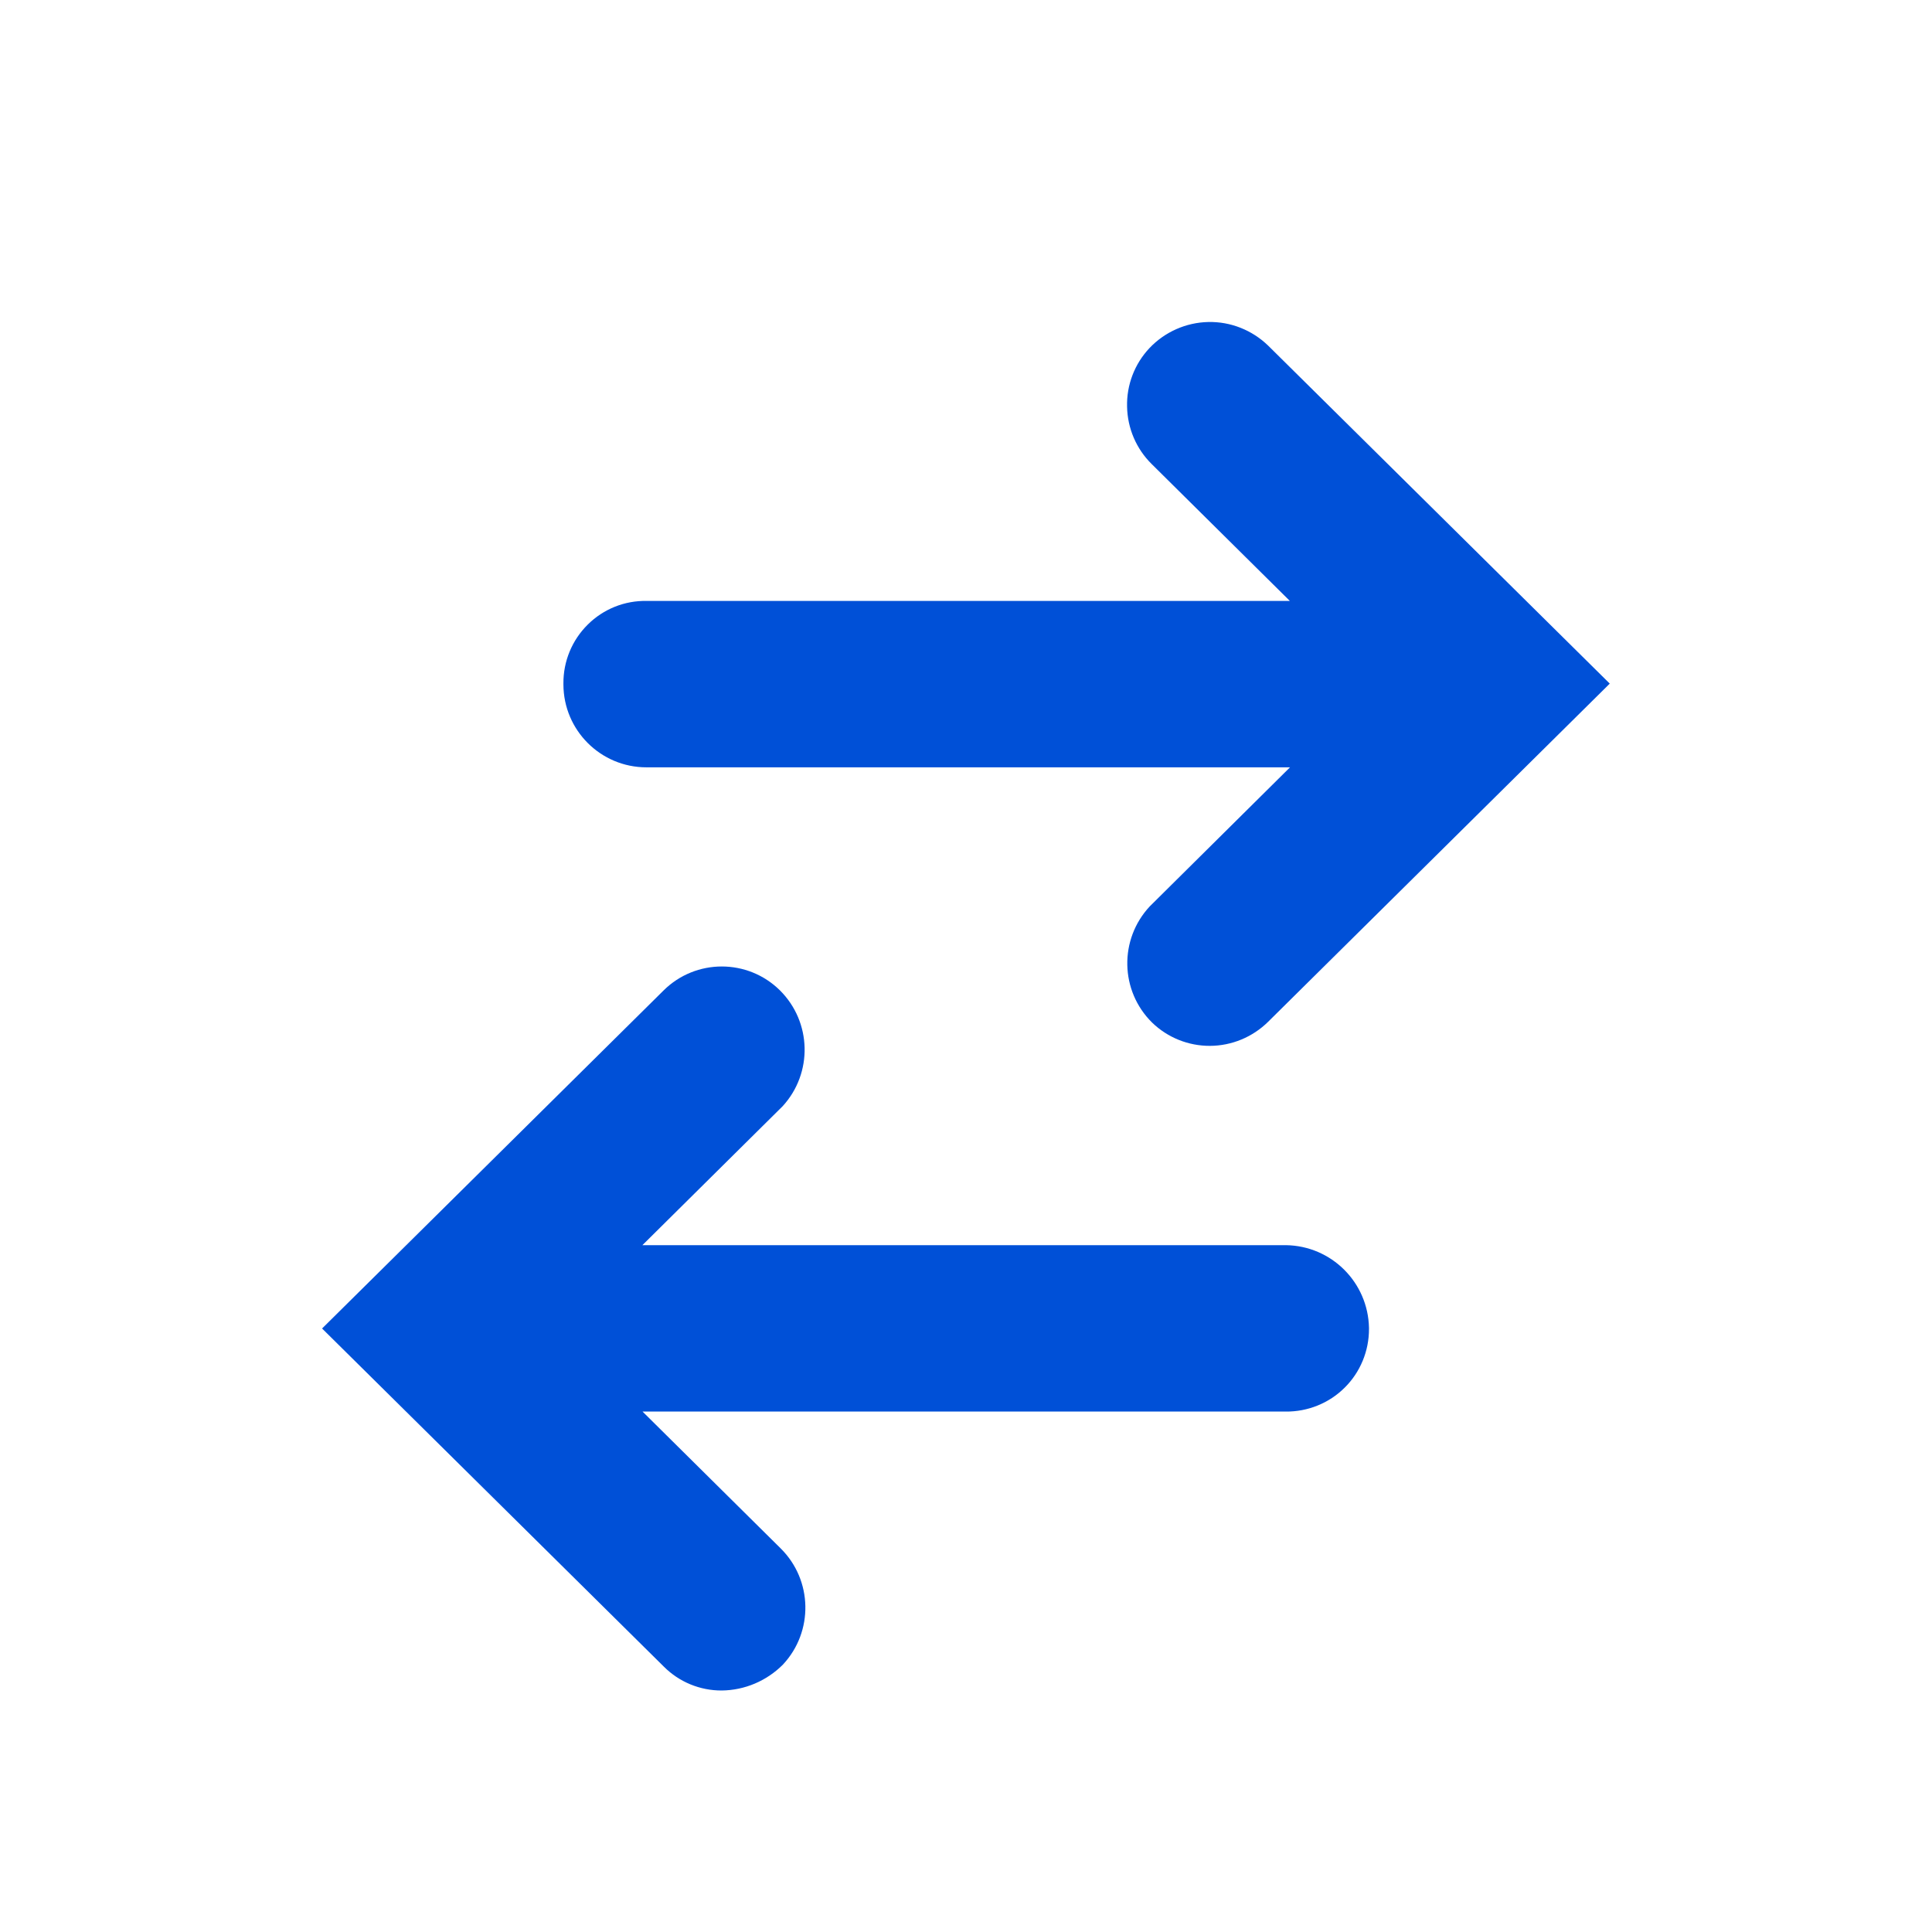 <svg xmlns="http://www.w3.org/2000/svg" width="24" height="24" viewBox="0 0 24 24">
    <path fill="#0050D7" fill-rule="evenodd" d="M8.246 20.703l-4.245-4.2 4.243-4.2c.4-.396 1.045-.396 1.445 0 .395.393.41 1.027.034 1.438L7.98 15.468h7.995c.565.008 1.02.463 1.031 1.027v.013c.001.274-.108.538-.302.73-.195.194-.46.3-.734.297H7.982l1.716 1.7c.398.394.41 1.034.028 1.443-.202.203-.475.319-.761.322-.27.001-.529-.106-.719-.297zm6.066-8c-.4-.394-.412-1.034-.029-1.444l1.742-1.727H8.03c-.568 0-1.029-.46-1.031-1.028V8.49c-.002-.275.107-.538.302-.731.195-.194.46-.3.735-.294h7.987l-1.716-1.7c-.191-.188-.301-.444-.306-.713-.007-.27.093-.532.279-.729.19-.2.453-.317.73-.323.276-.006.543.1.742.292l4.245 4.2-4.243 4.2c-.193.191-.453.299-.724.3-.268.001-.526-.103-.718-.289z"/>
</svg>
